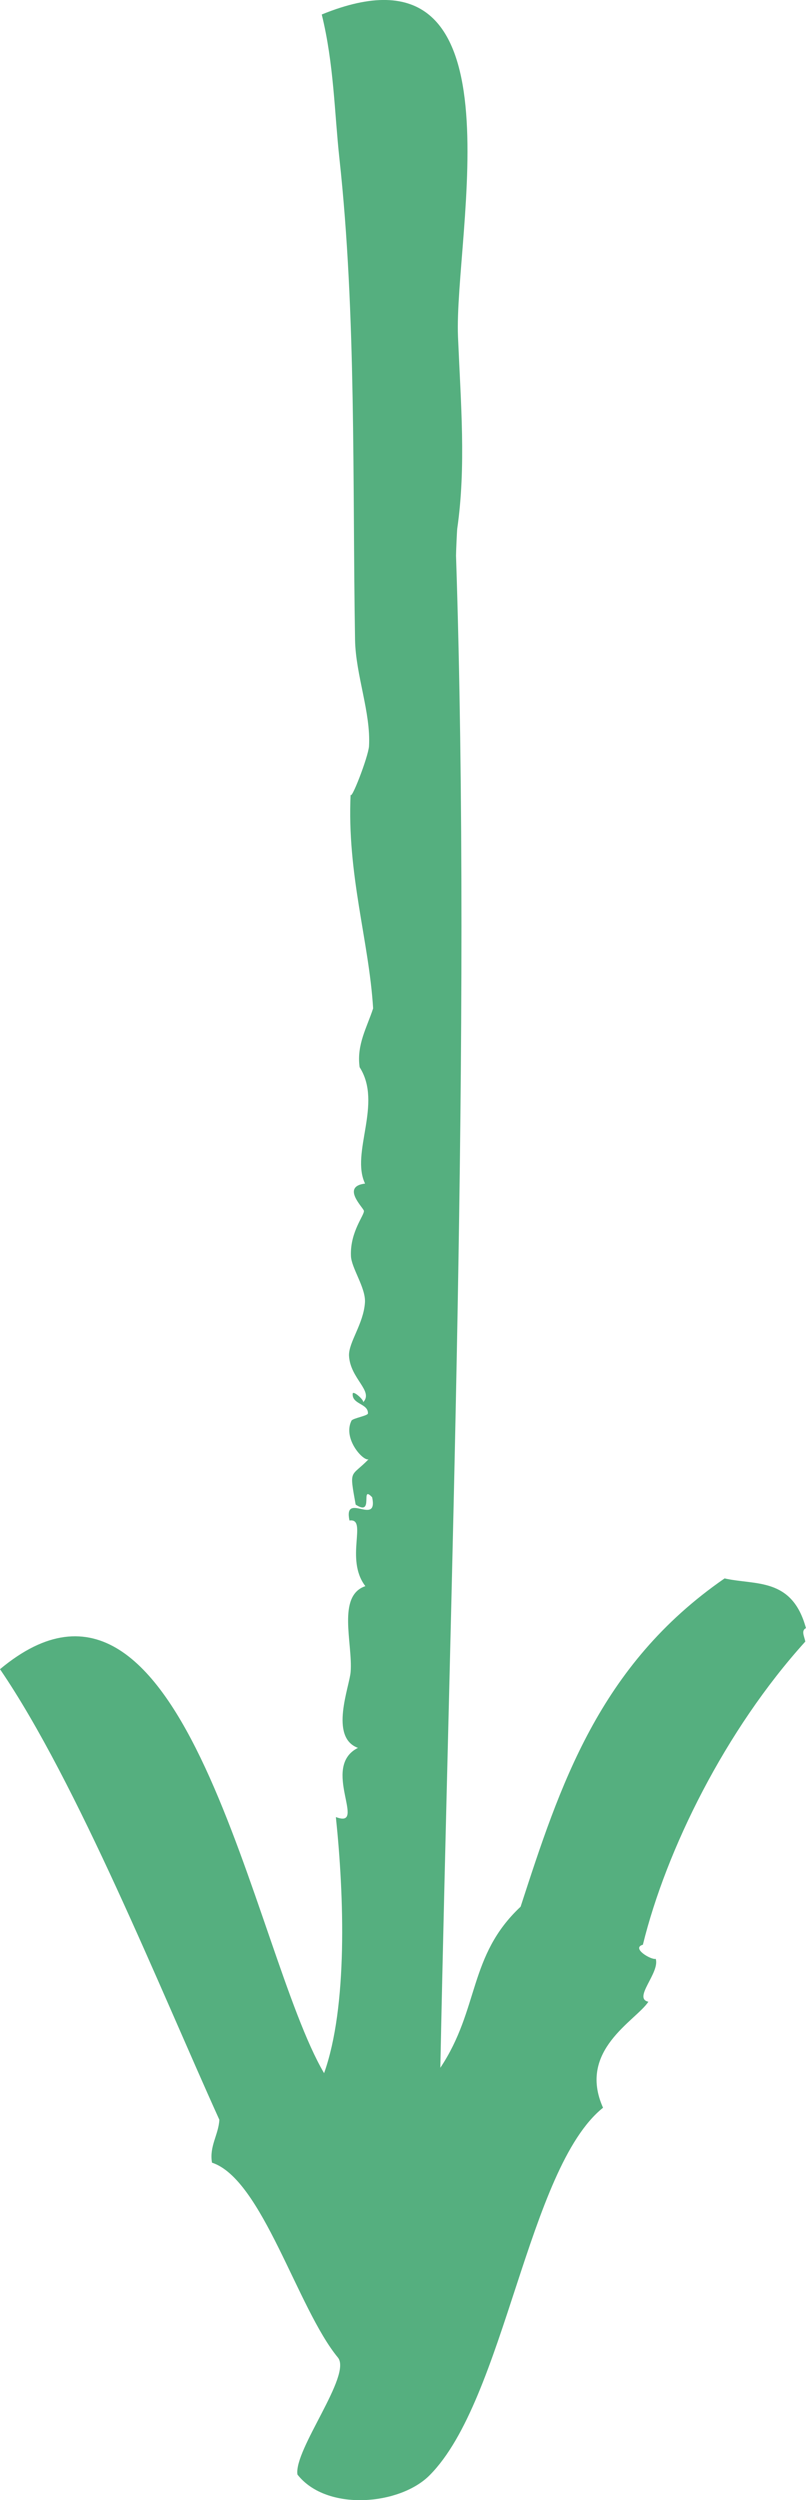 <?xml version="1.0" encoding="utf-8"?>
<!-- Generator: Adobe Illustrator 17.0.0, SVG Export Plug-In . SVG Version: 6.00 Build 0)  -->
<!DOCTYPE svg PUBLIC "-//W3C//DTD SVG 1.1//EN" "http://www.w3.org/Graphics/SVG/1.1/DTD/svg11.dtd">
<svg version="1.1" id="Layer_1" xmlns="http://www.w3.org/2000/svg" xmlns:xlink="http://www.w3.org/1999/xlink" x="0px" y="0px"
	 width="15.877px" height="49.189px" viewBox="0 0 15.877 49.189" enable-background="new 0 0 15.877 49.189" xml:space="preserve">
<path fill="#55AF7F" d="M6.338,0.285c4.056-1.654,2.599,4.334,2.684,6.343c0.055,1.307,0.161,2.548-0.015,3.773
	c-0.007,0.058-0.024,0.471-0.024,0.531c0.306,9.34-0.122,20.5-0.309,29.751c0.773-1.16,0.549-2.203,1.581-3.169
	c0.772-2.372,1.537-4.746,4.018-6.459c0.607,0.137,1.33-0.027,1.603,0.978c-0.102,0.051-0.028,0.169-0.013,0.265
	c-1.573,1.737-2.74,4.094-3.199,5.964c-0.235,0.067,0.161,0.303,0.253,0.278c0.085,0.276-0.457,0.776-0.145,0.844
	c-0.245,0.374-1.401,0.952-0.893,2.085c-1.486,1.19-1.932,5.745-3.416,7.231c-0.583,0.589-2.029,0.721-2.604-0.014
	c-0.072-0.492,1.08-1.957,0.797-2.302c-0.795-0.962-1.492-3.51-2.48-3.834c-0.056-0.322,0.129-0.55,0.145-0.844
	C3.152,39.128,1.529,35.08,0,32.841c3.667-3.056,4.983,5.571,6.384,7.948c0.468-1.312,0.395-3.488,0.232-5.039
	c0.631,0.24-0.309-0.988,0.435-1.361c-0.569-0.208-0.166-1.203-0.144-1.495c0.044-0.561-0.274-1.496,0.29-1.687
	c-0.412-0.537,0.053-1.344-0.313-1.291c-0.122-0.579,0.568,0.122,0.447-0.457c-0.245-0.26,0.049,0.39-0.325,0.144
	c-0.129-0.717-0.099-0.529,0.254-0.892c-0.1,0.044-0.513-0.401-0.337-0.759c0.026-0.05,0.325-0.096,0.325-0.144
	c0.005-0.197-0.315-0.175-0.301-0.386c0.004-0.077,0.238,0.133,0.205,0.169c0.215-0.224-0.253-0.461-0.277-0.917
	c-0.01-0.266,0.286-0.625,0.314-1.048c0.018-0.289-0.268-0.677-0.276-0.916c-0.02-0.484,0.281-0.818,0.254-0.892
	c-0.028-0.075-0.443-0.475,0.024-0.531c-0.29-0.607,0.352-1.573-0.107-2.29c-0.062-0.443,0.145-0.784,0.266-1.157
	c-0.082-1.333-0.518-2.633-0.443-4.22c-0.008,0.188,0.348-0.728,0.362-0.94c0.037-0.66-0.261-1.394-0.275-2.086
	C6.942,9.478,7.021,6.19,6.686,3.118C6.588,2.226,6.579,1.266,6.338,0.285z"/>
</svg>
